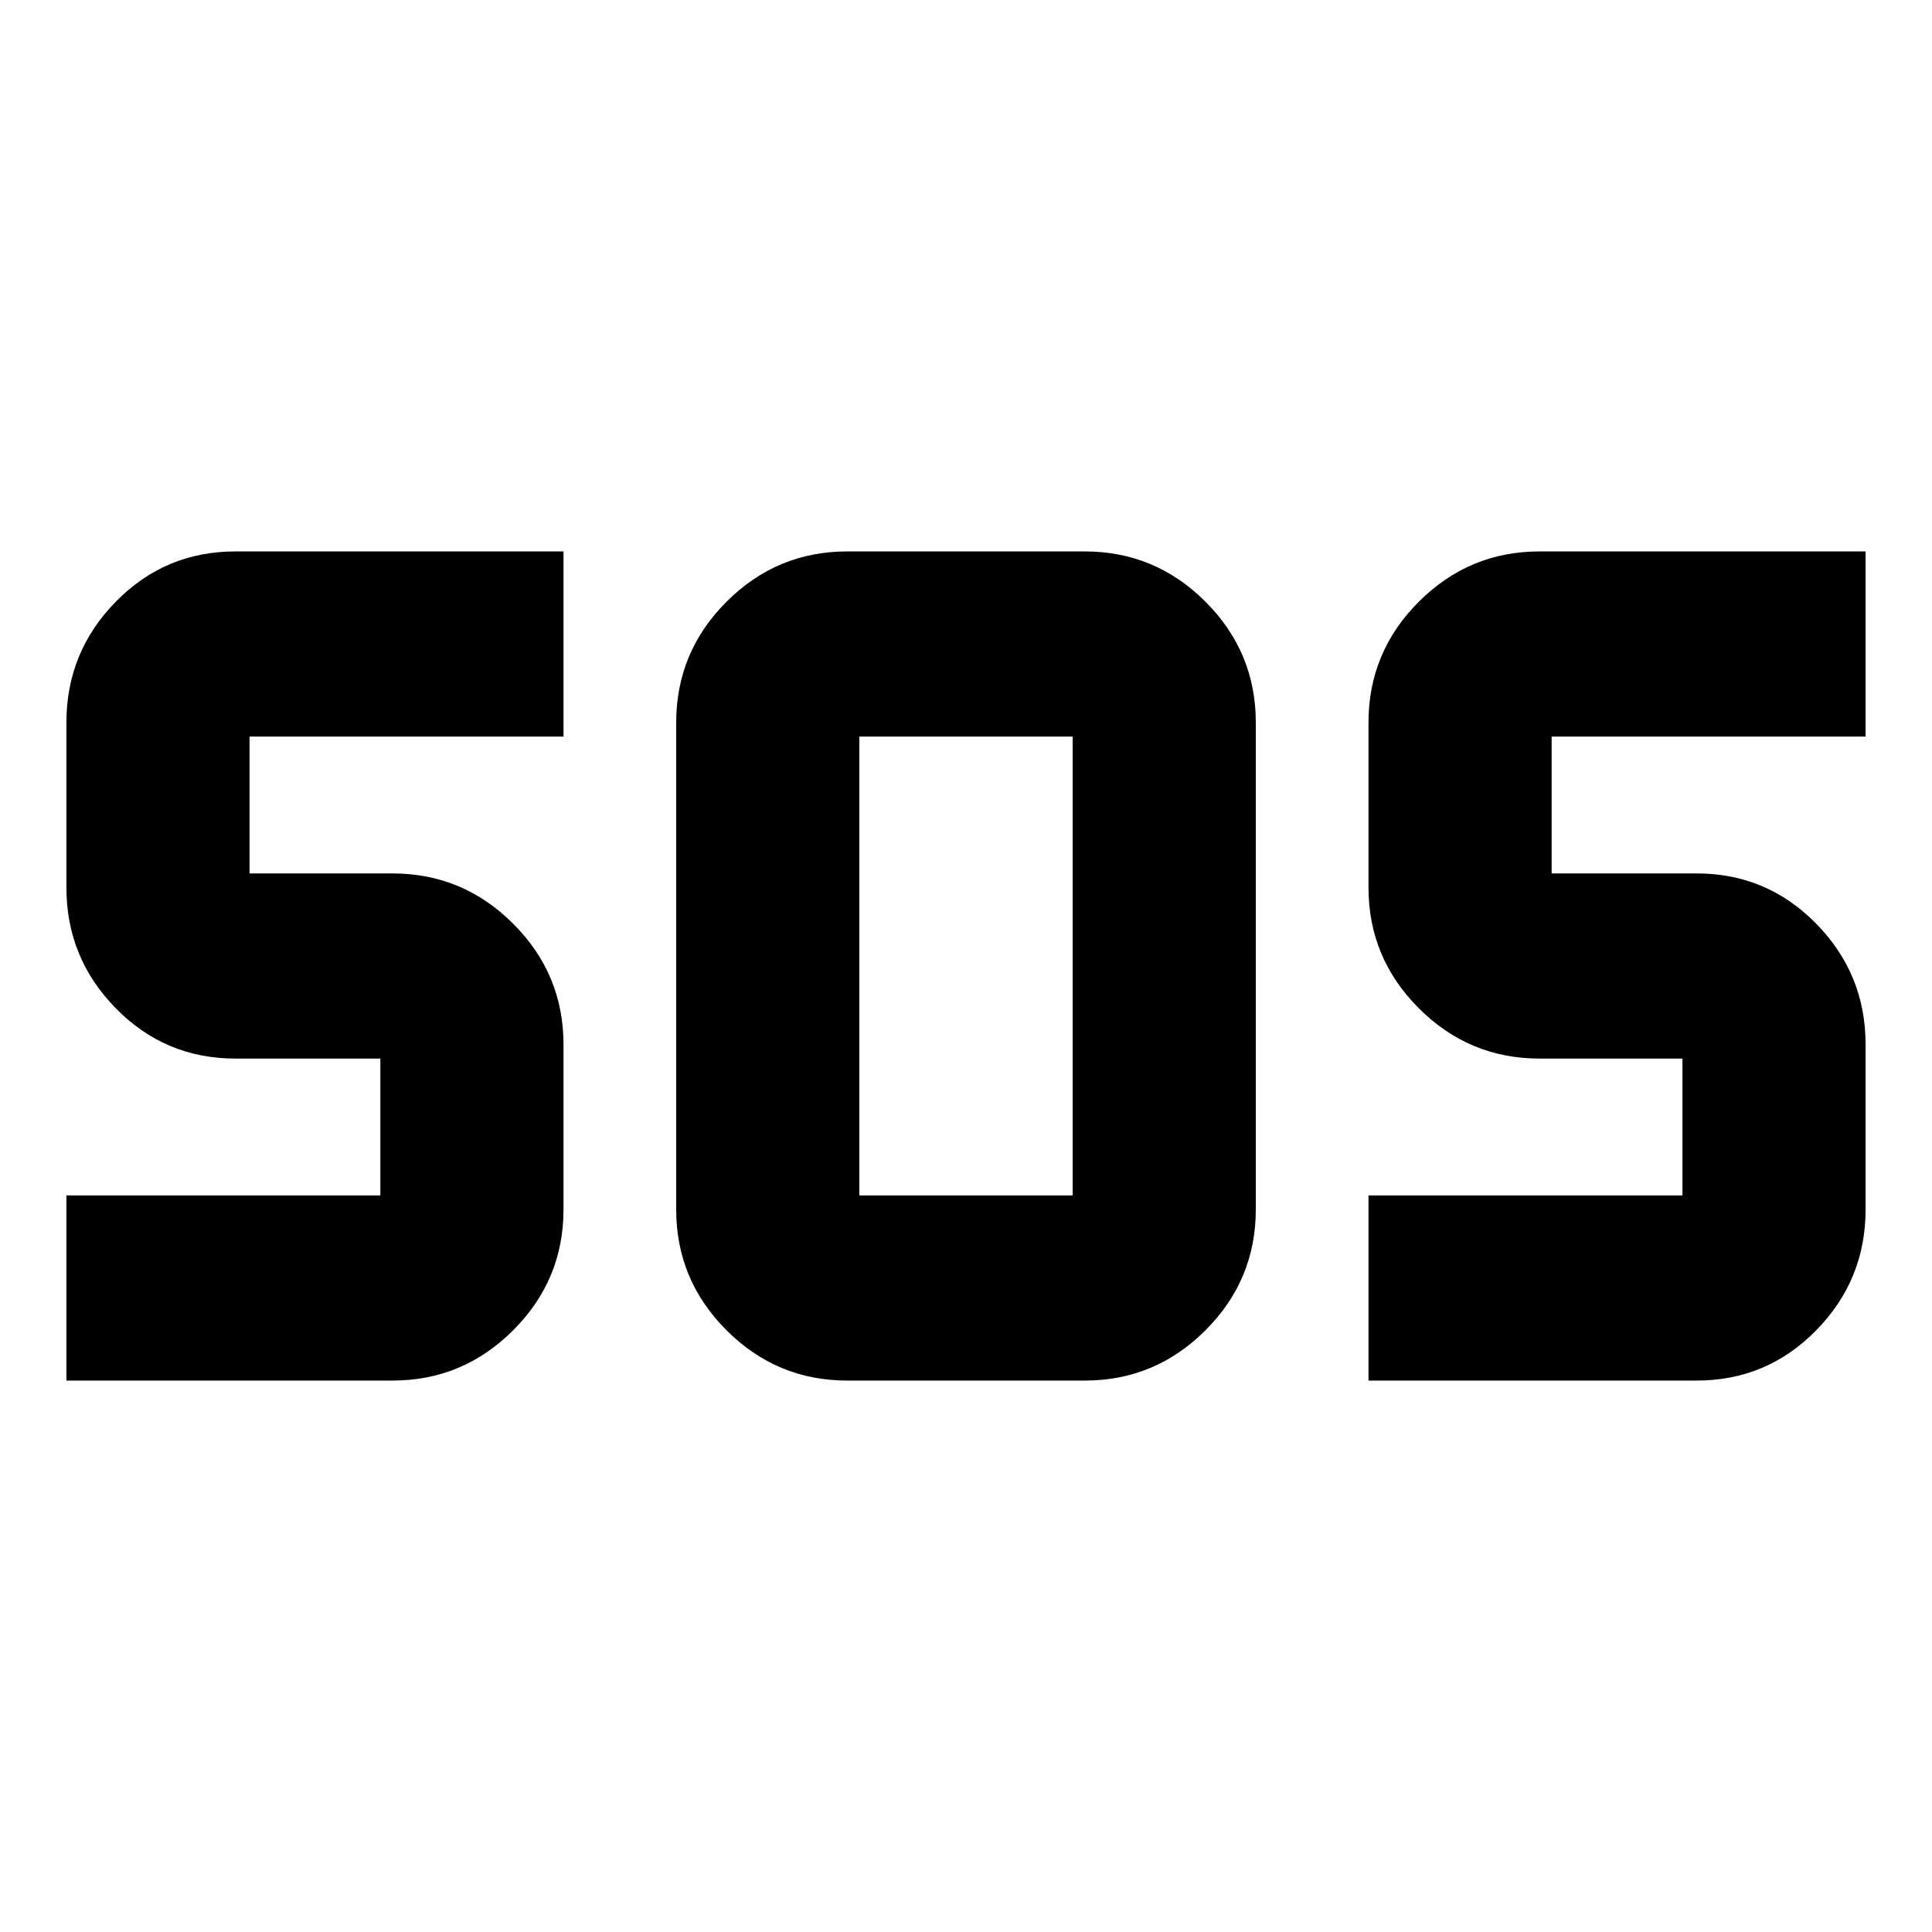 <svg xmlns="http://www.w3.org/2000/svg" height="24" width="24"><path d="M10.525 17.15Q9.65 17.15 9.025 16.525Q8.4 15.9 8.4 15.025V8.975Q8.4 8.1 9.025 7.475Q9.65 6.85 10.525 6.85H13.475Q14.35 6.85 14.975 7.475Q15.6 8.1 15.6 8.975V15.025Q15.6 15.9 14.975 16.525Q14.35 17.15 13.475 17.15ZM0.825 17.15V14.85H4.725Q4.725 14.85 4.725 14.85Q4.725 14.85 4.725 14.85V13.15Q4.725 13.15 4.725 13.15Q4.725 13.15 4.725 13.15H2.925Q2.05 13.15 1.438 12.525Q0.825 11.9 0.825 11.025V8.975Q0.825 8.1 1.438 7.475Q2.05 6.85 2.925 6.85H7V9.15H3.1Q3.1 9.15 3.1 9.15Q3.1 9.15 3.1 9.15V10.85Q3.1 10.85 3.1 10.85Q3.1 10.85 3.1 10.85H4.875Q5.75 10.85 6.375 11.475Q7 12.1 7 12.975V15.025Q7 15.9 6.375 16.525Q5.75 17.15 4.875 17.15ZM17 17.15V14.85H20.9Q20.9 14.85 20.9 14.85Q20.9 14.85 20.9 14.85V13.15Q20.9 13.15 20.9 13.15Q20.9 13.15 20.9 13.15H19.125Q18.25 13.15 17.625 12.525Q17 11.9 17 11.025V8.975Q17 8.1 17.625 7.475Q18.25 6.85 19.125 6.85H23.175V9.15H19.275Q19.275 9.15 19.275 9.15Q19.275 9.15 19.275 9.15V10.85Q19.275 10.85 19.275 10.85Q19.275 10.85 19.275 10.85H21.075Q21.95 10.85 22.562 11.475Q23.175 12.1 23.175 12.975V15.025Q23.175 15.9 22.562 16.525Q21.95 17.15 21.075 17.15ZM10.675 14.85H13.325Q13.325 14.85 13.325 14.85Q13.325 14.85 13.325 14.85V9.15Q13.325 9.15 13.325 9.15Q13.325 9.15 13.325 9.15H10.675Q10.675 9.15 10.675 9.15Q10.675 9.15 10.675 9.15V14.85Q10.675 14.85 10.675 14.85Q10.675 14.85 10.675 14.85Z"/></svg>